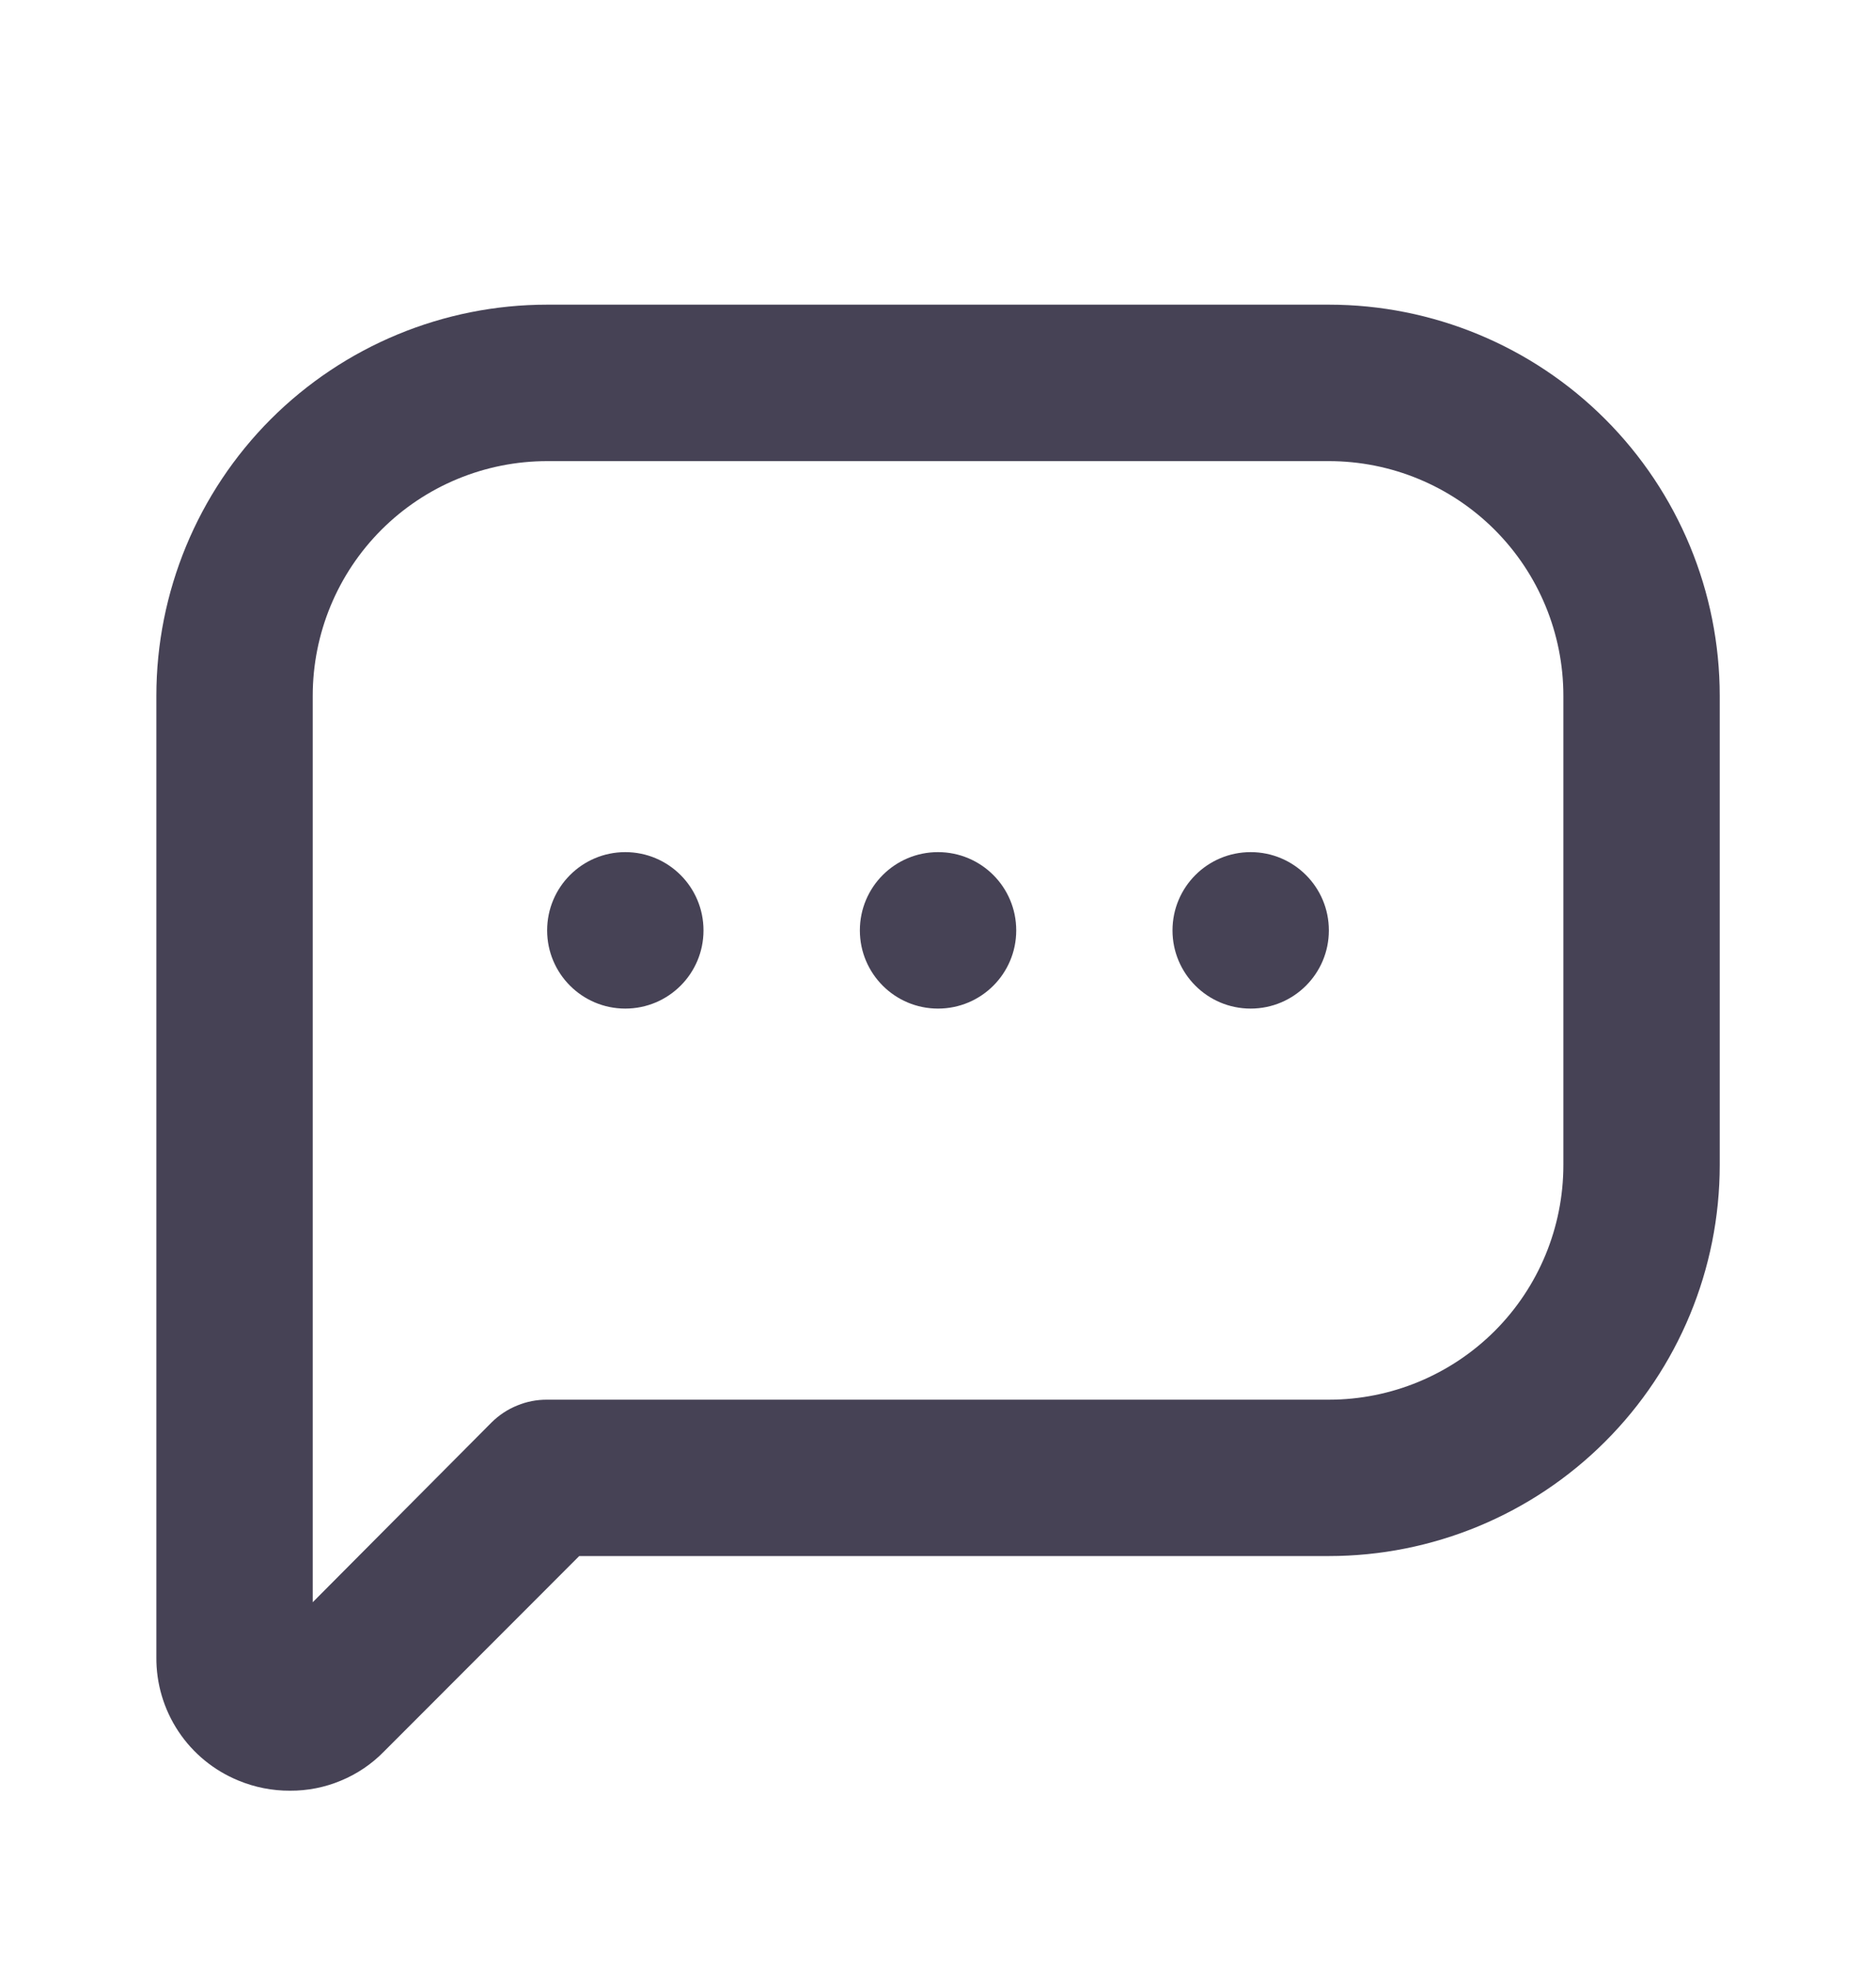 <svg width="20" height="21" viewBox="0 0 20 21" fill="none" xmlns="http://www.w3.org/2000/svg">
<path d="M10 10.746C10.461 10.746 10.834 10.373 10.834 9.913C10.834 9.452 10.461 9.079 10 9.079C9.54 9.079 9.167 9.452 9.167 9.913C9.167 10.373 9.54 10.746 10 10.746Z" fill="#464255"/>
<path d="M6.666 10.746C7.127 10.746 7.5 10.373 7.5 9.913C7.5 9.452 7.127 9.079 6.666 9.079C6.206 9.079 5.833 9.452 5.833 9.913C5.833 10.373 6.206 10.746 6.666 10.746Z" fill="#464255"/>
<path d="M13.333 10.746C13.794 10.746 14.167 10.373 14.167 9.913C14.167 9.452 13.794 9.079 13.333 9.079C12.873 9.079 12.5 9.452 12.5 9.913C12.5 10.373 12.873 10.746 13.333 10.746Z" fill="#464255"/>
<path d="M2.542 18.971C2.716 19.043 2.903 19.08 3.092 19.079C3.278 19.08 3.462 19.044 3.634 18.972C3.806 18.901 3.962 18.796 4.092 18.663L6.175 16.579H14.167C15.272 16.579 16.332 16.14 17.113 15.359C17.895 14.578 18.334 13.518 18.334 12.413V7.413C18.334 6.308 17.895 5.248 17.113 4.466C16.332 3.685 15.272 3.246 14.167 3.246H5.834C4.729 3.246 3.669 3.685 2.887 4.466C2.106 5.248 1.667 6.308 1.667 7.413V17.654C1.664 17.936 1.746 18.212 1.902 18.447C2.058 18.682 2.281 18.864 2.542 18.971ZM3.334 7.413C3.334 6.75 3.597 6.114 4.066 5.645C4.535 5.176 5.171 4.913 5.834 4.913H14.167C14.83 4.913 15.466 5.176 15.935 5.645C16.404 6.114 16.667 6.75 16.667 7.413V12.413C16.667 13.076 16.404 13.712 15.935 14.181C15.466 14.649 14.83 14.913 14.167 14.913H5.834C5.724 14.912 5.615 14.933 5.514 14.975C5.412 15.016 5.32 15.077 5.242 15.154L3.334 17.071V7.413Z" fill="#464255"/>
</svg>
